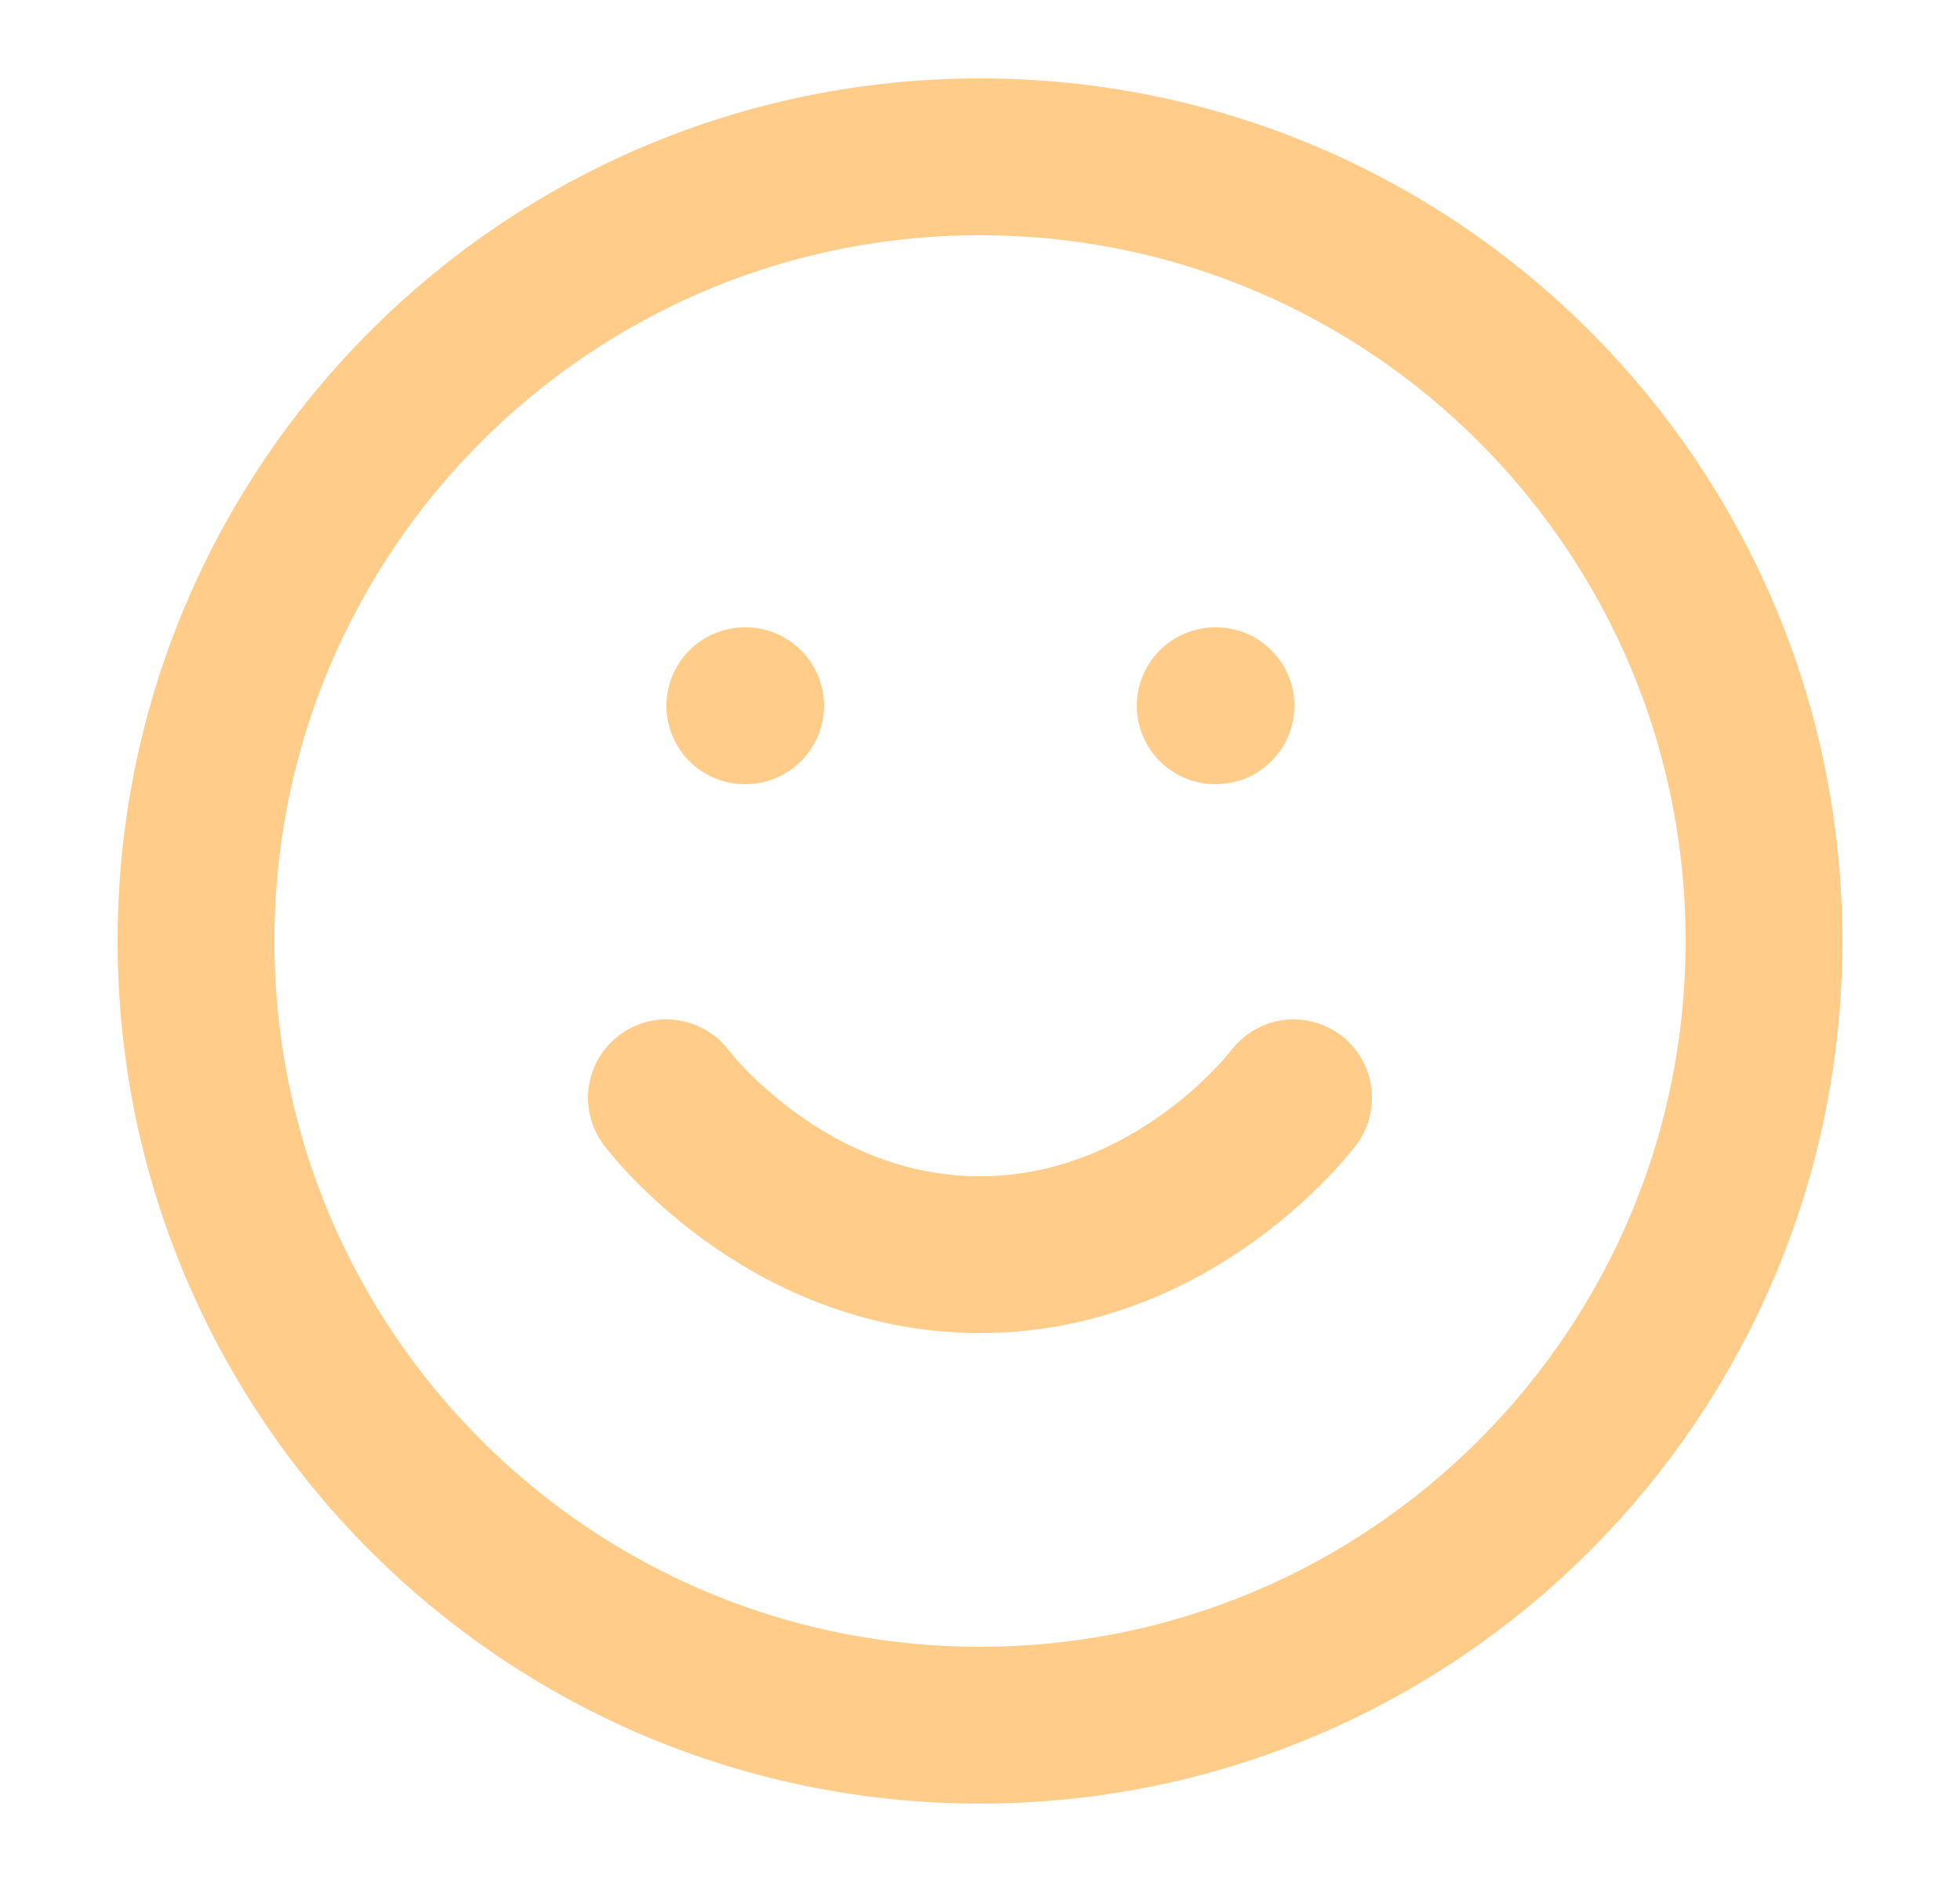 <svg xmlns="http://www.w3.org/2000/svg" width="25" height="24" viewBox="0 0 25 24" fill="none">
  <path d="M12.5 22C18.023 22 22.5 17.523 22.5 12C22.5 6.477 18.023 2 12.5 2C6.977 2 2.5 6.477 2.5 12C2.5 17.523 6.977 22 12.5 22Z" stroke="#FFC87C" stroke-opacity="0.9" stroke-width="2" stroke-linecap="round" stroke-linejoin="round"/>
  <path d="M8.5 14C8.5 14 10 16 12.5 16C15 16 16.5 14 16.5 14" stroke="#FFC87C" stroke-opacity="0.9" stroke-width="2" stroke-linecap="round" stroke-linejoin="round"/>
  <path d="M9.5 9H9.51" stroke="#FFC87C" stroke-opacity="0.9" stroke-width="2" stroke-linecap="round" stroke-linejoin="round"/>
  <path d="M15.5 9H15.51" stroke="#FFC87C" stroke-opacity="0.9" stroke-width="2" stroke-linecap="round" stroke-linejoin="round"/>
</svg>

